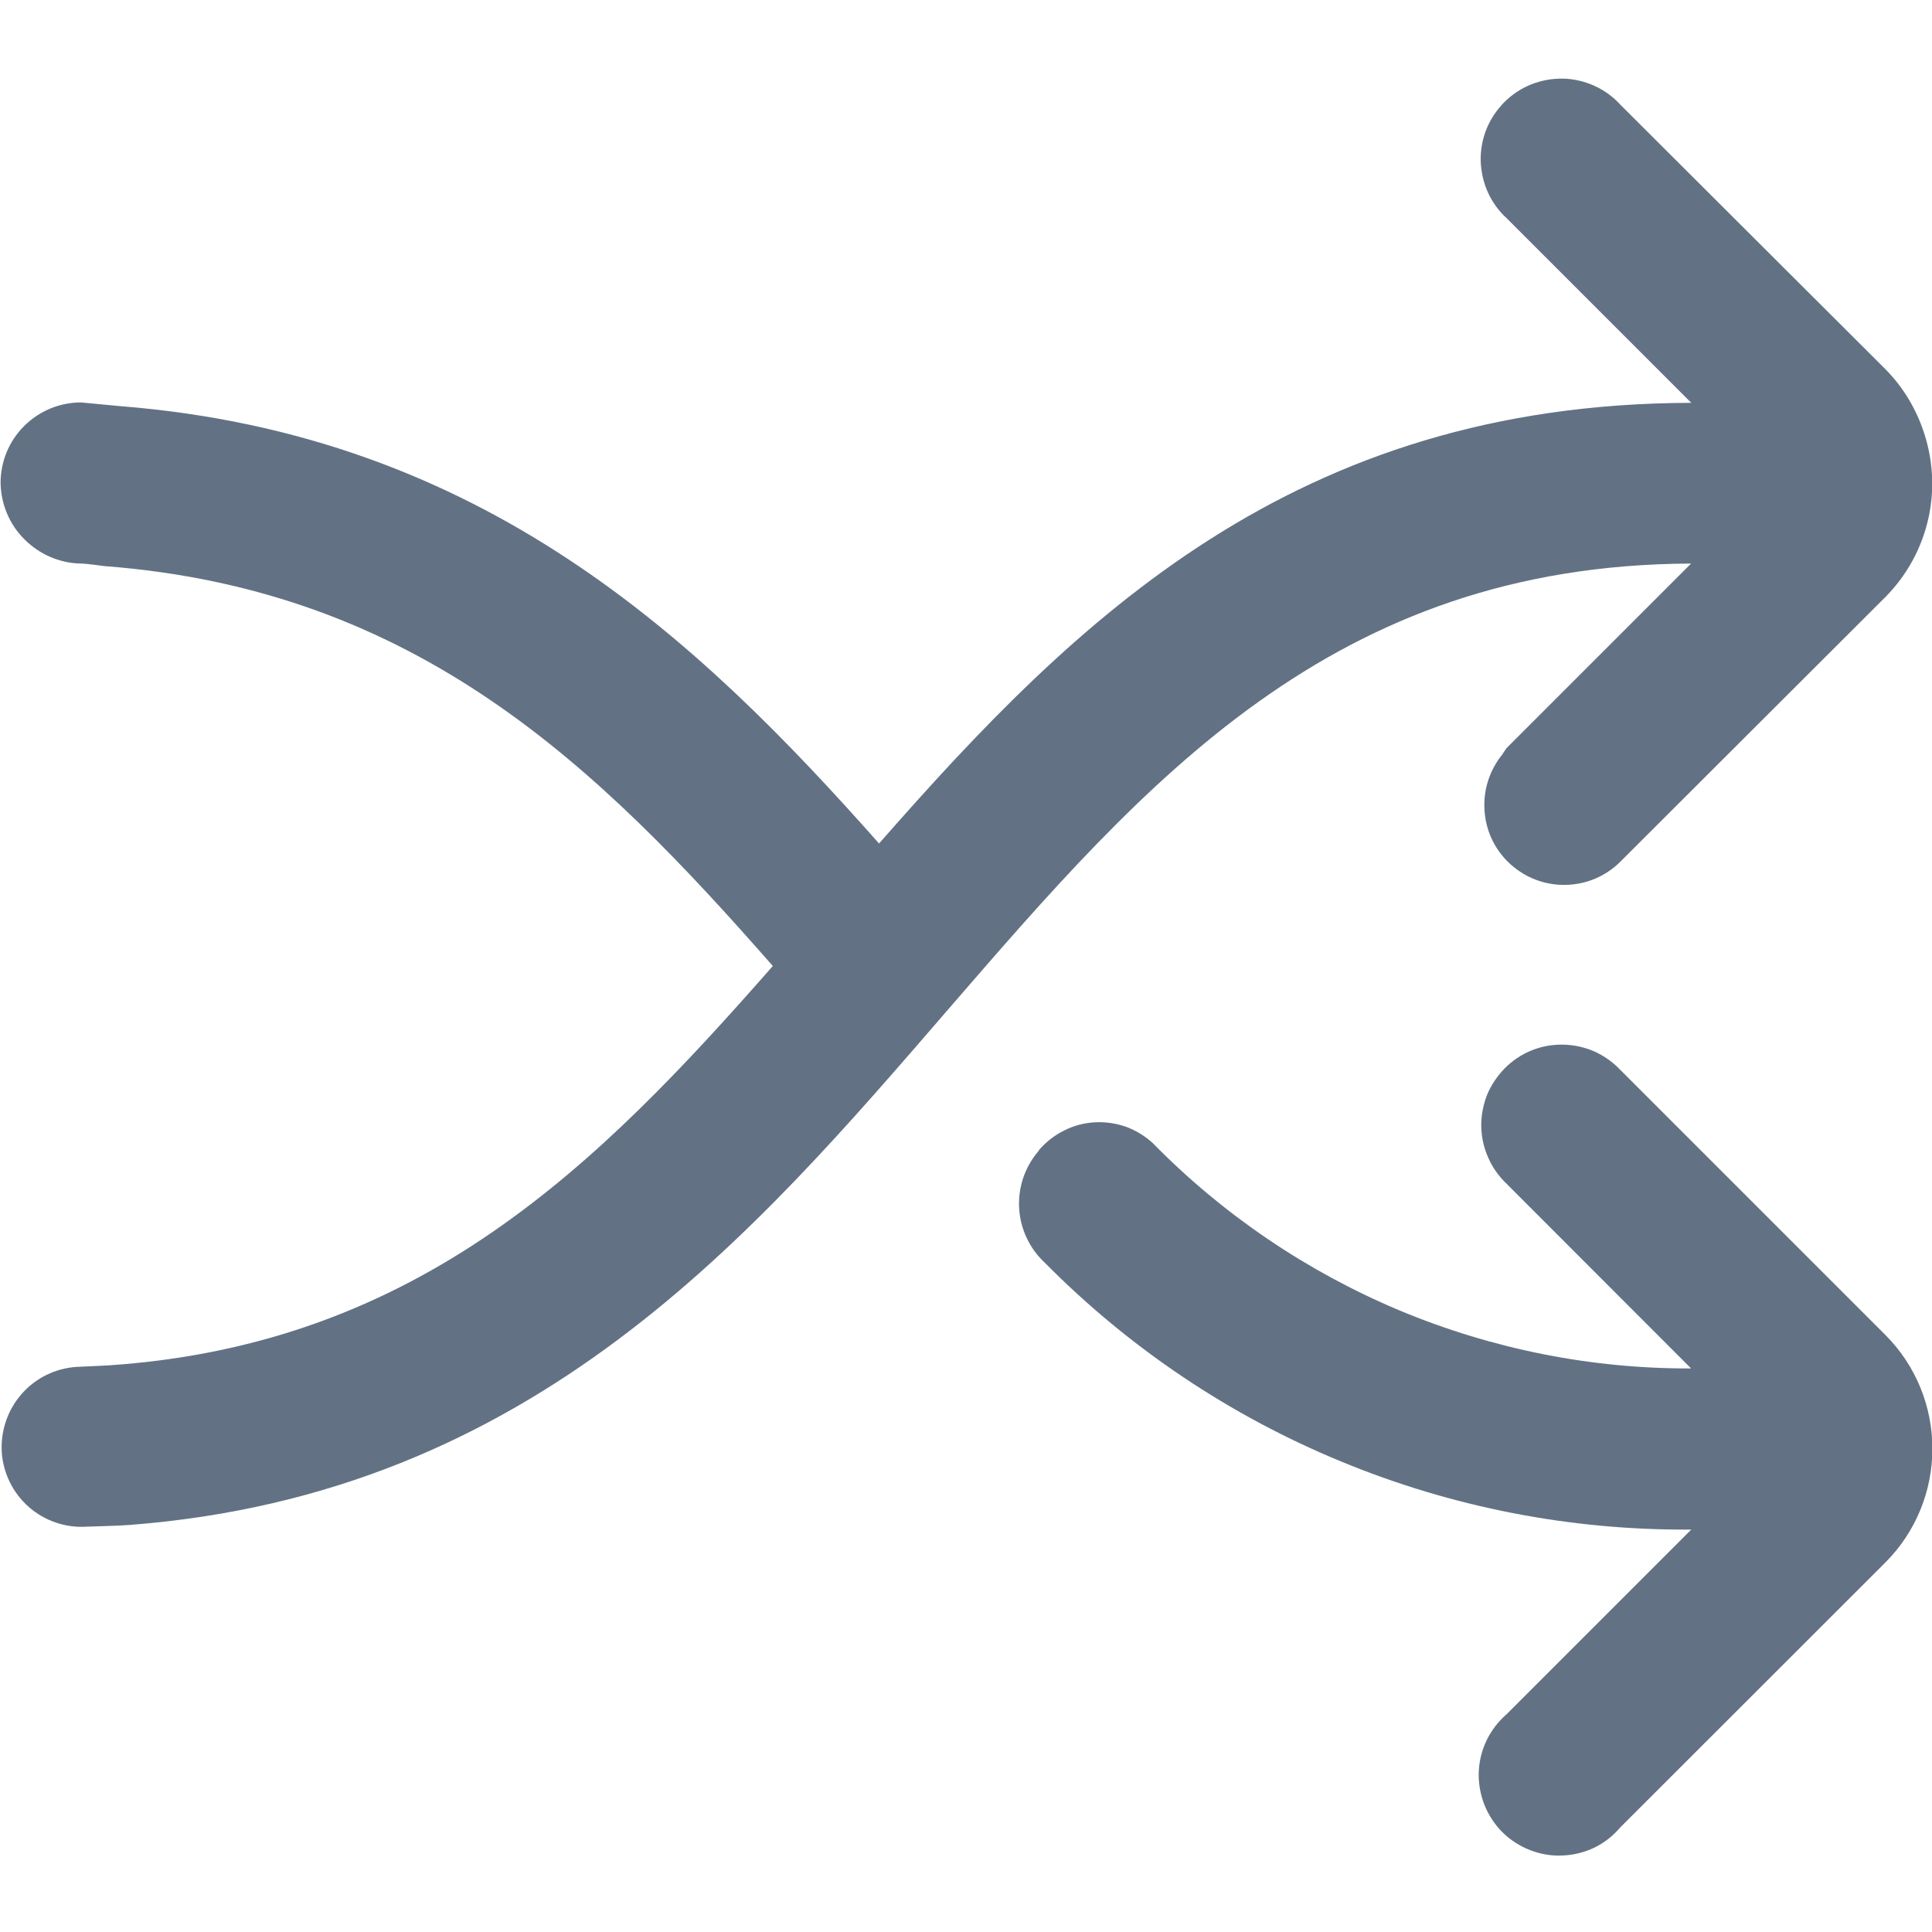 <svg width="10" height="10" viewBox="0 0 10 10" fill="none" xmlns="http://www.w3.org/2000/svg">
<g id="eye (2) 2" clip-path="url(#clip0_820_300)">
<path id="Vector" d="M9.759 6.91L8.387 5.538C8.349 5.498 8.303 5.465 8.252 5.442C8.201 5.42 8.146 5.408 8.09 5.407C8.034 5.406 7.979 5.416 7.927 5.437C7.875 5.458 7.828 5.49 7.789 5.529C7.75 5.569 7.718 5.616 7.697 5.667C7.677 5.719 7.666 5.774 7.667 5.83C7.668 5.886 7.68 5.941 7.703 5.992C7.725 6.043 7.758 6.089 7.799 6.128L8.753 7.083C8.234 7.085 7.721 6.982 7.242 6.782C6.764 6.581 6.33 6.287 5.967 5.917C5.927 5.88 5.879 5.851 5.828 5.832C5.776 5.814 5.721 5.806 5.667 5.809C5.612 5.812 5.558 5.826 5.509 5.851C5.46 5.875 5.416 5.909 5.38 5.95L5.375 5.958C5.305 6.04 5.269 6.145 5.275 6.253C5.281 6.36 5.328 6.461 5.406 6.534C5.844 6.977 6.365 7.327 6.94 7.564C7.515 7.802 8.132 7.922 8.754 7.917L7.799 8.872C7.755 8.91 7.72 8.956 7.695 9.007C7.67 9.059 7.656 9.115 7.654 9.173C7.652 9.23 7.662 9.287 7.683 9.341C7.704 9.394 7.736 9.443 7.776 9.483C7.817 9.524 7.866 9.555 7.919 9.576C7.973 9.597 8.03 9.607 8.087 9.604C8.145 9.602 8.201 9.588 8.253 9.563C8.304 9.538 8.35 9.502 8.387 9.458L9.759 8.087C9.915 7.931 10.002 7.719 10.002 7.498C10.002 7.278 9.915 7.066 9.759 6.91Z" fill="#627284"/>
<path id="Vector_2" d="M8.753 2.917L7.799 3.871C7.791 3.882 7.783 3.893 7.776 3.905C7.709 3.987 7.676 4.092 7.684 4.197C7.691 4.303 7.739 4.402 7.818 4.473C7.896 4.544 7.999 4.583 8.105 4.58C8.211 4.578 8.312 4.535 8.387 4.46L9.098 3.75L9.759 3.09C9.871 2.977 9.948 2.835 9.982 2.68C10.016 2.525 10.004 2.363 9.95 2.215C9.909 2.101 9.844 1.997 9.759 1.911L8.387 0.542C8.349 0.5 8.303 0.467 8.252 0.444C8.201 0.421 8.146 0.408 8.09 0.407C8.033 0.406 7.978 0.416 7.925 0.437C7.873 0.458 7.826 0.489 7.786 0.529C7.747 0.569 7.715 0.616 7.694 0.668C7.673 0.72 7.663 0.776 7.664 0.832C7.666 0.889 7.678 0.944 7.701 0.995C7.724 1.046 7.757 1.092 7.799 1.13L8.754 2.085C6.699 2.09 5.572 3.2 4.55 4.366C3.612 3.307 2.5 2.25 0.62 2.102L0.419 2.083C0.309 2.083 0.203 2.127 0.125 2.205C0.046 2.284 0.003 2.389 0.003 2.5C0.005 2.61 0.049 2.715 0.127 2.792C0.205 2.87 0.309 2.915 0.419 2.917C0.449 2.917 0.539 2.93 0.539 2.93C2.162 3.053 3.094 3.967 4 5C3.099 6.027 2.174 6.958 0.564 7.067L0.397 7.075C0.287 7.082 0.185 7.132 0.112 7.215C0.04 7.297 0.003 7.405 0.009 7.515C0.016 7.624 0.066 7.727 0.149 7.8C0.231 7.872 0.339 7.909 0.449 7.902C0.514 7.9 0.62 7.897 0.672 7.893C2.763 7.732 3.898 6.393 4.91 5.222C5.931 4.042 6.896 2.924 8.753 2.917Z" fill="#627284"/>
</g>
<defs>
<clipPath id="clip0_820_300">
<rect width="10" height="10" fill="white"/>
</clipPath>
</defs>
</svg>

